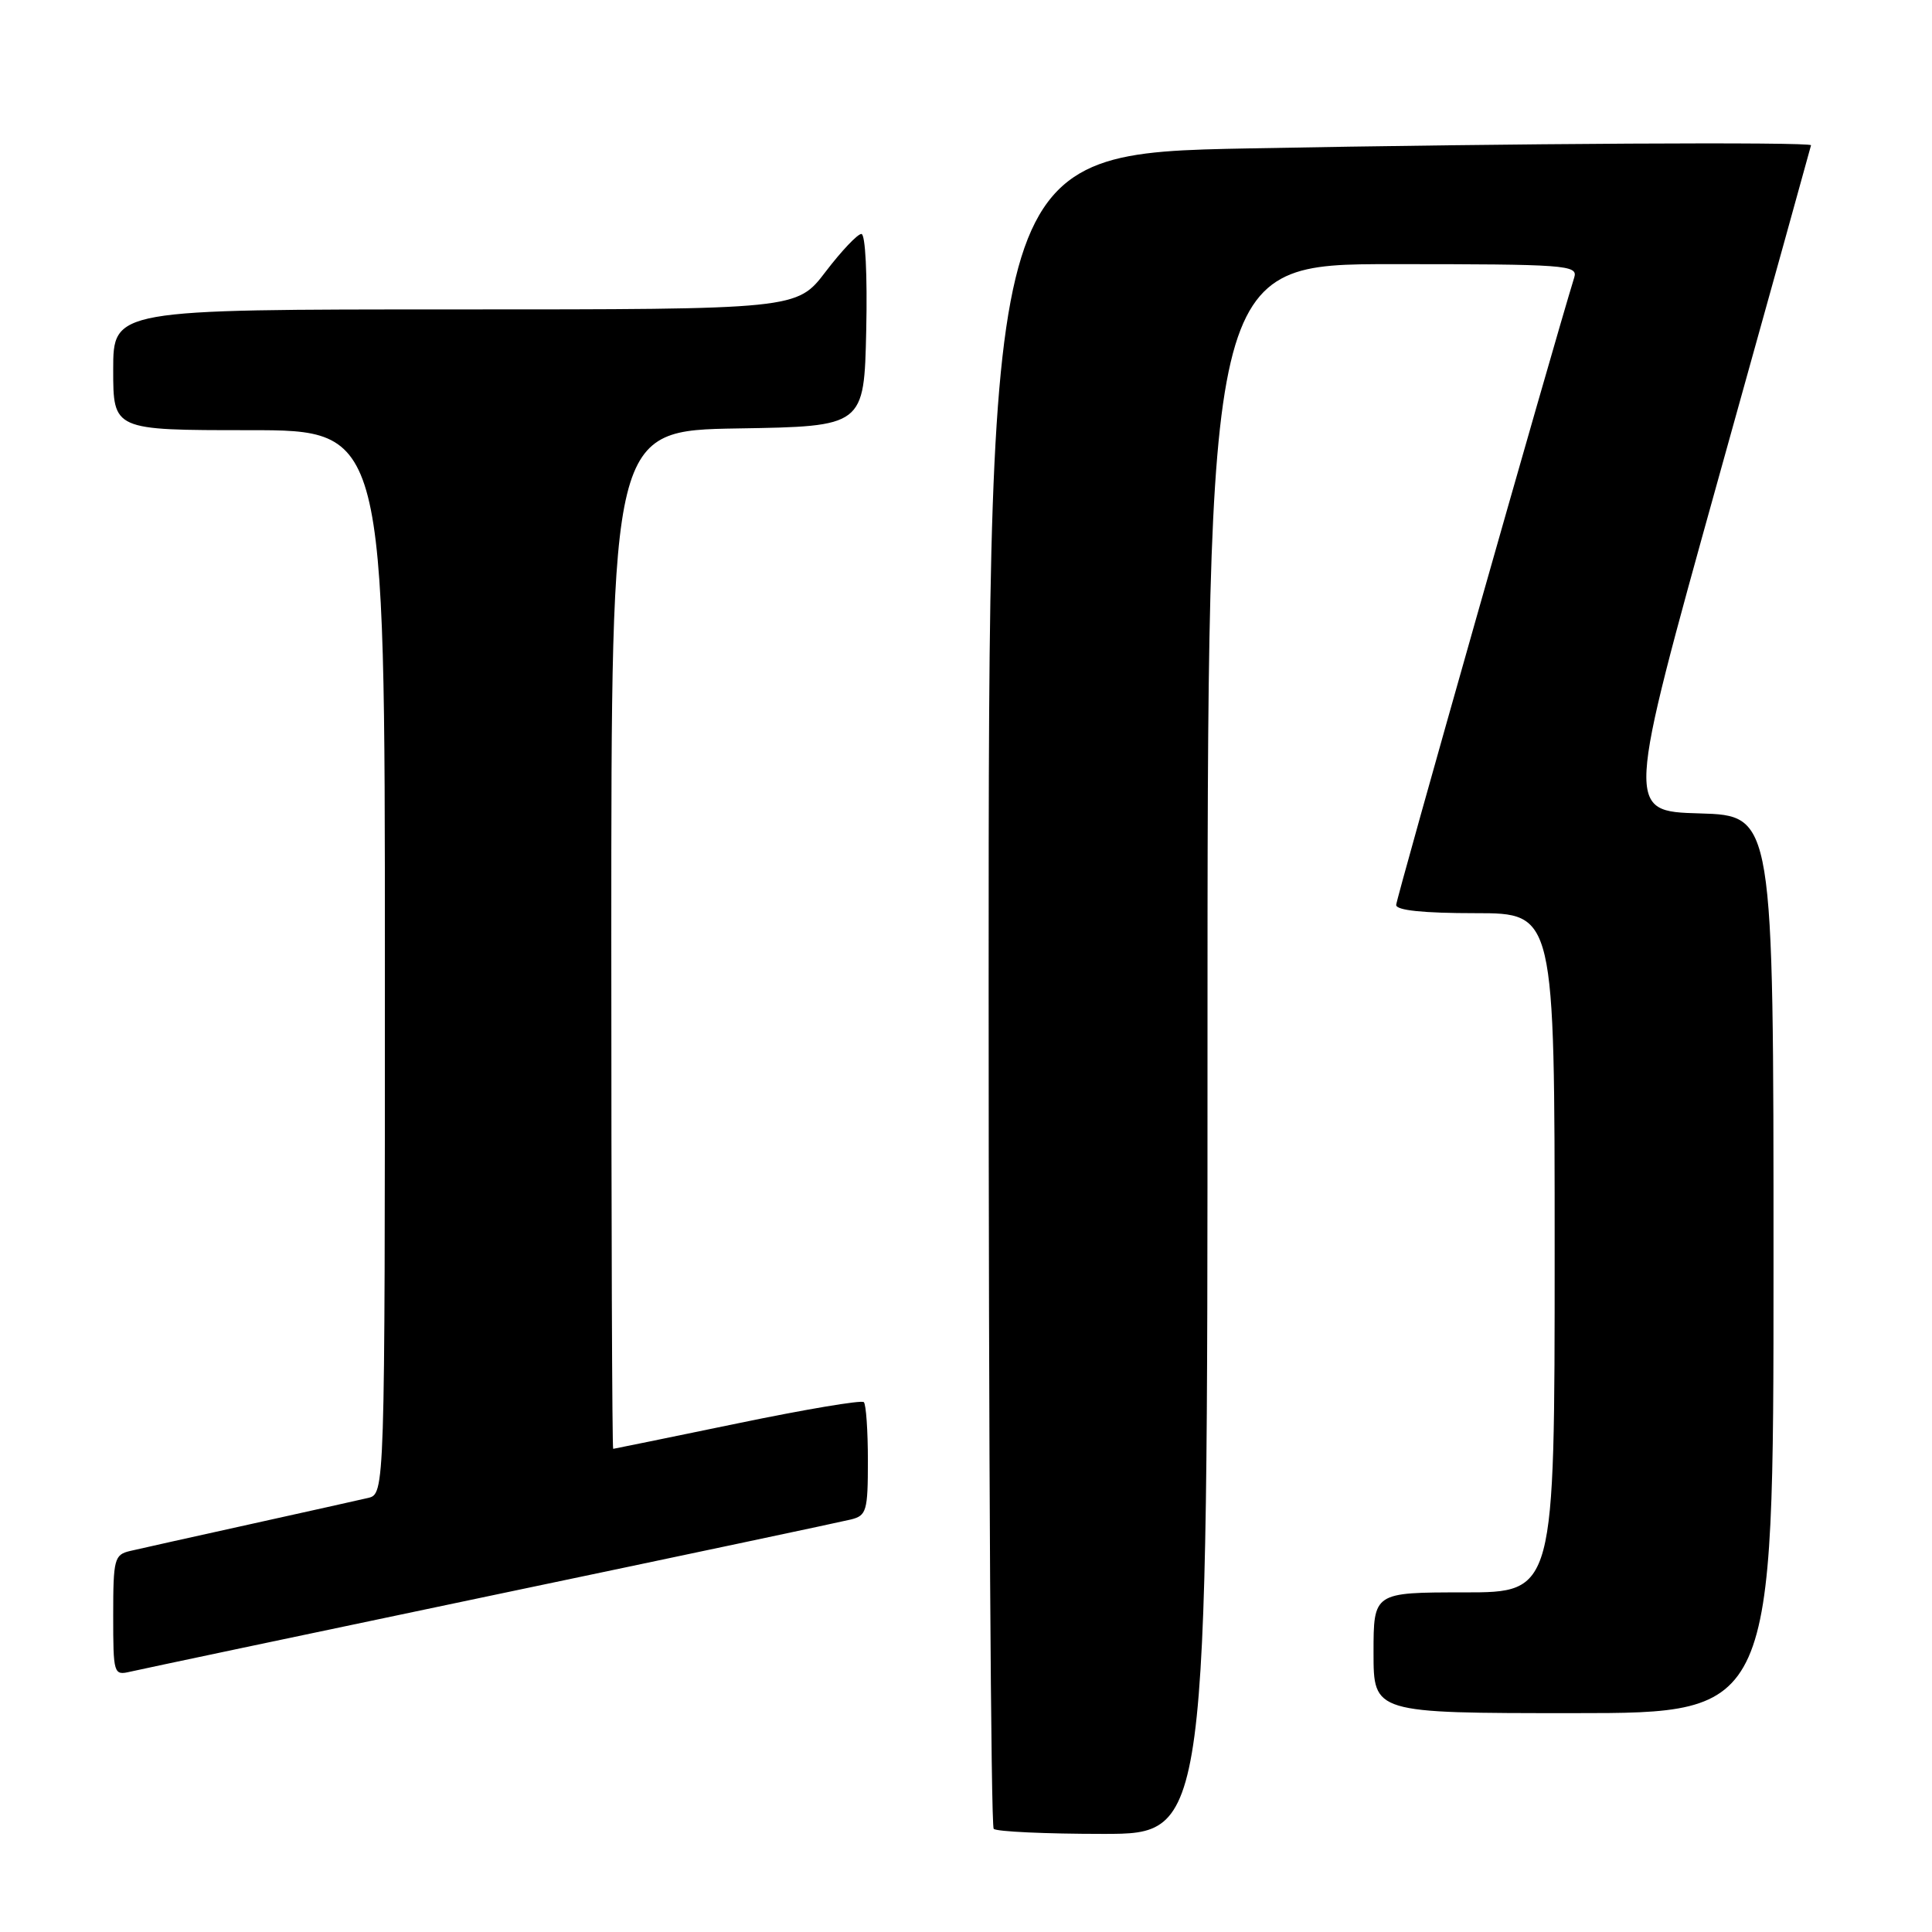 <?xml version="1.0" encoding="UTF-8" standalone="no"?>
<!DOCTYPE svg PUBLIC "-//W3C//DTD SVG 1.1//EN" "http://www.w3.org/Graphics/SVG/1.1/DTD/svg11.dtd" >
<svg xmlns="http://www.w3.org/2000/svg" xmlns:xlink="http://www.w3.org/1999/xlink" version="1.1" viewBox="0 0 256 256">
 <g >
 <path fill="currentColor"
d=" M 160.00 139.00 C 160.00 35.00 160.00 35.00 184.57 35.00 C 207.50 35.00 209.10 35.12 208.60 36.75 C 205.55 46.68 185.00 119.09 185.00 119.91 C 185.00 120.63 188.61 121.00 195.50 121.00 C 206.00 121.00 206.00 121.00 206.00 166.00 C 206.00 211.00 206.00 211.00 194.00 211.00 C 182.00 211.00 182.00 211.00 182.00 219.00 C 182.00 227.00 182.00 227.00 208.50 227.00 C 235.00 227.00 235.00 227.00 235.00 167.53 C 235.00 108.07 235.00 108.07 225.21 107.78 C 215.42 107.50 215.42 107.50 227.67 63.50 C 234.42 39.30 239.95 19.39 239.97 19.25 C 240.03 18.78 200.35 19.00 165.66 19.66 C 131.00 20.32 131.00 20.32 131.00 131.00 C 131.00 191.86 131.30 241.97 131.67 242.33 C 132.03 242.70 138.56 243.00 146.17 243.00 C 160.00 243.00 160.00 243.00 160.00 139.00 Z  M 65.00 211.44 C 90.03 206.20 111.51 201.65 112.75 201.34 C 114.82 200.83 115.00 200.22 115.00 193.56 C 115.00 189.58 114.76 186.09 114.46 185.79 C 114.16 185.49 106.62 186.76 97.71 188.61 C 88.79 190.45 81.39 191.97 81.25 191.98 C 81.11 191.99 81.00 161.64 81.00 124.52 C 81.00 57.05 81.00 57.05 97.75 56.77 C 114.50 56.50 114.50 56.50 114.78 43.75 C 114.94 36.43 114.67 31.00 114.14 31.00 C 113.63 31.00 111.50 33.25 109.40 36.00 C 105.59 41.00 105.59 41.00 60.29 41.00 C 15.00 41.00 15.00 41.00 15.00 49.00 C 15.00 57.00 15.00 57.00 33.00 57.00 C 51.00 57.00 51.00 57.00 51.00 127.48 C 51.00 197.96 51.00 197.96 48.75 198.49 C 47.51 198.78 40.42 200.36 33.00 202.00 C 25.57 203.64 18.49 205.22 17.25 205.51 C 15.15 206.00 15.00 206.56 15.00 214.04 C 15.00 221.82 15.06 222.02 17.25 221.51 C 18.49 221.22 39.97 216.69 65.00 211.44 Z "/>
</g>
</svg>